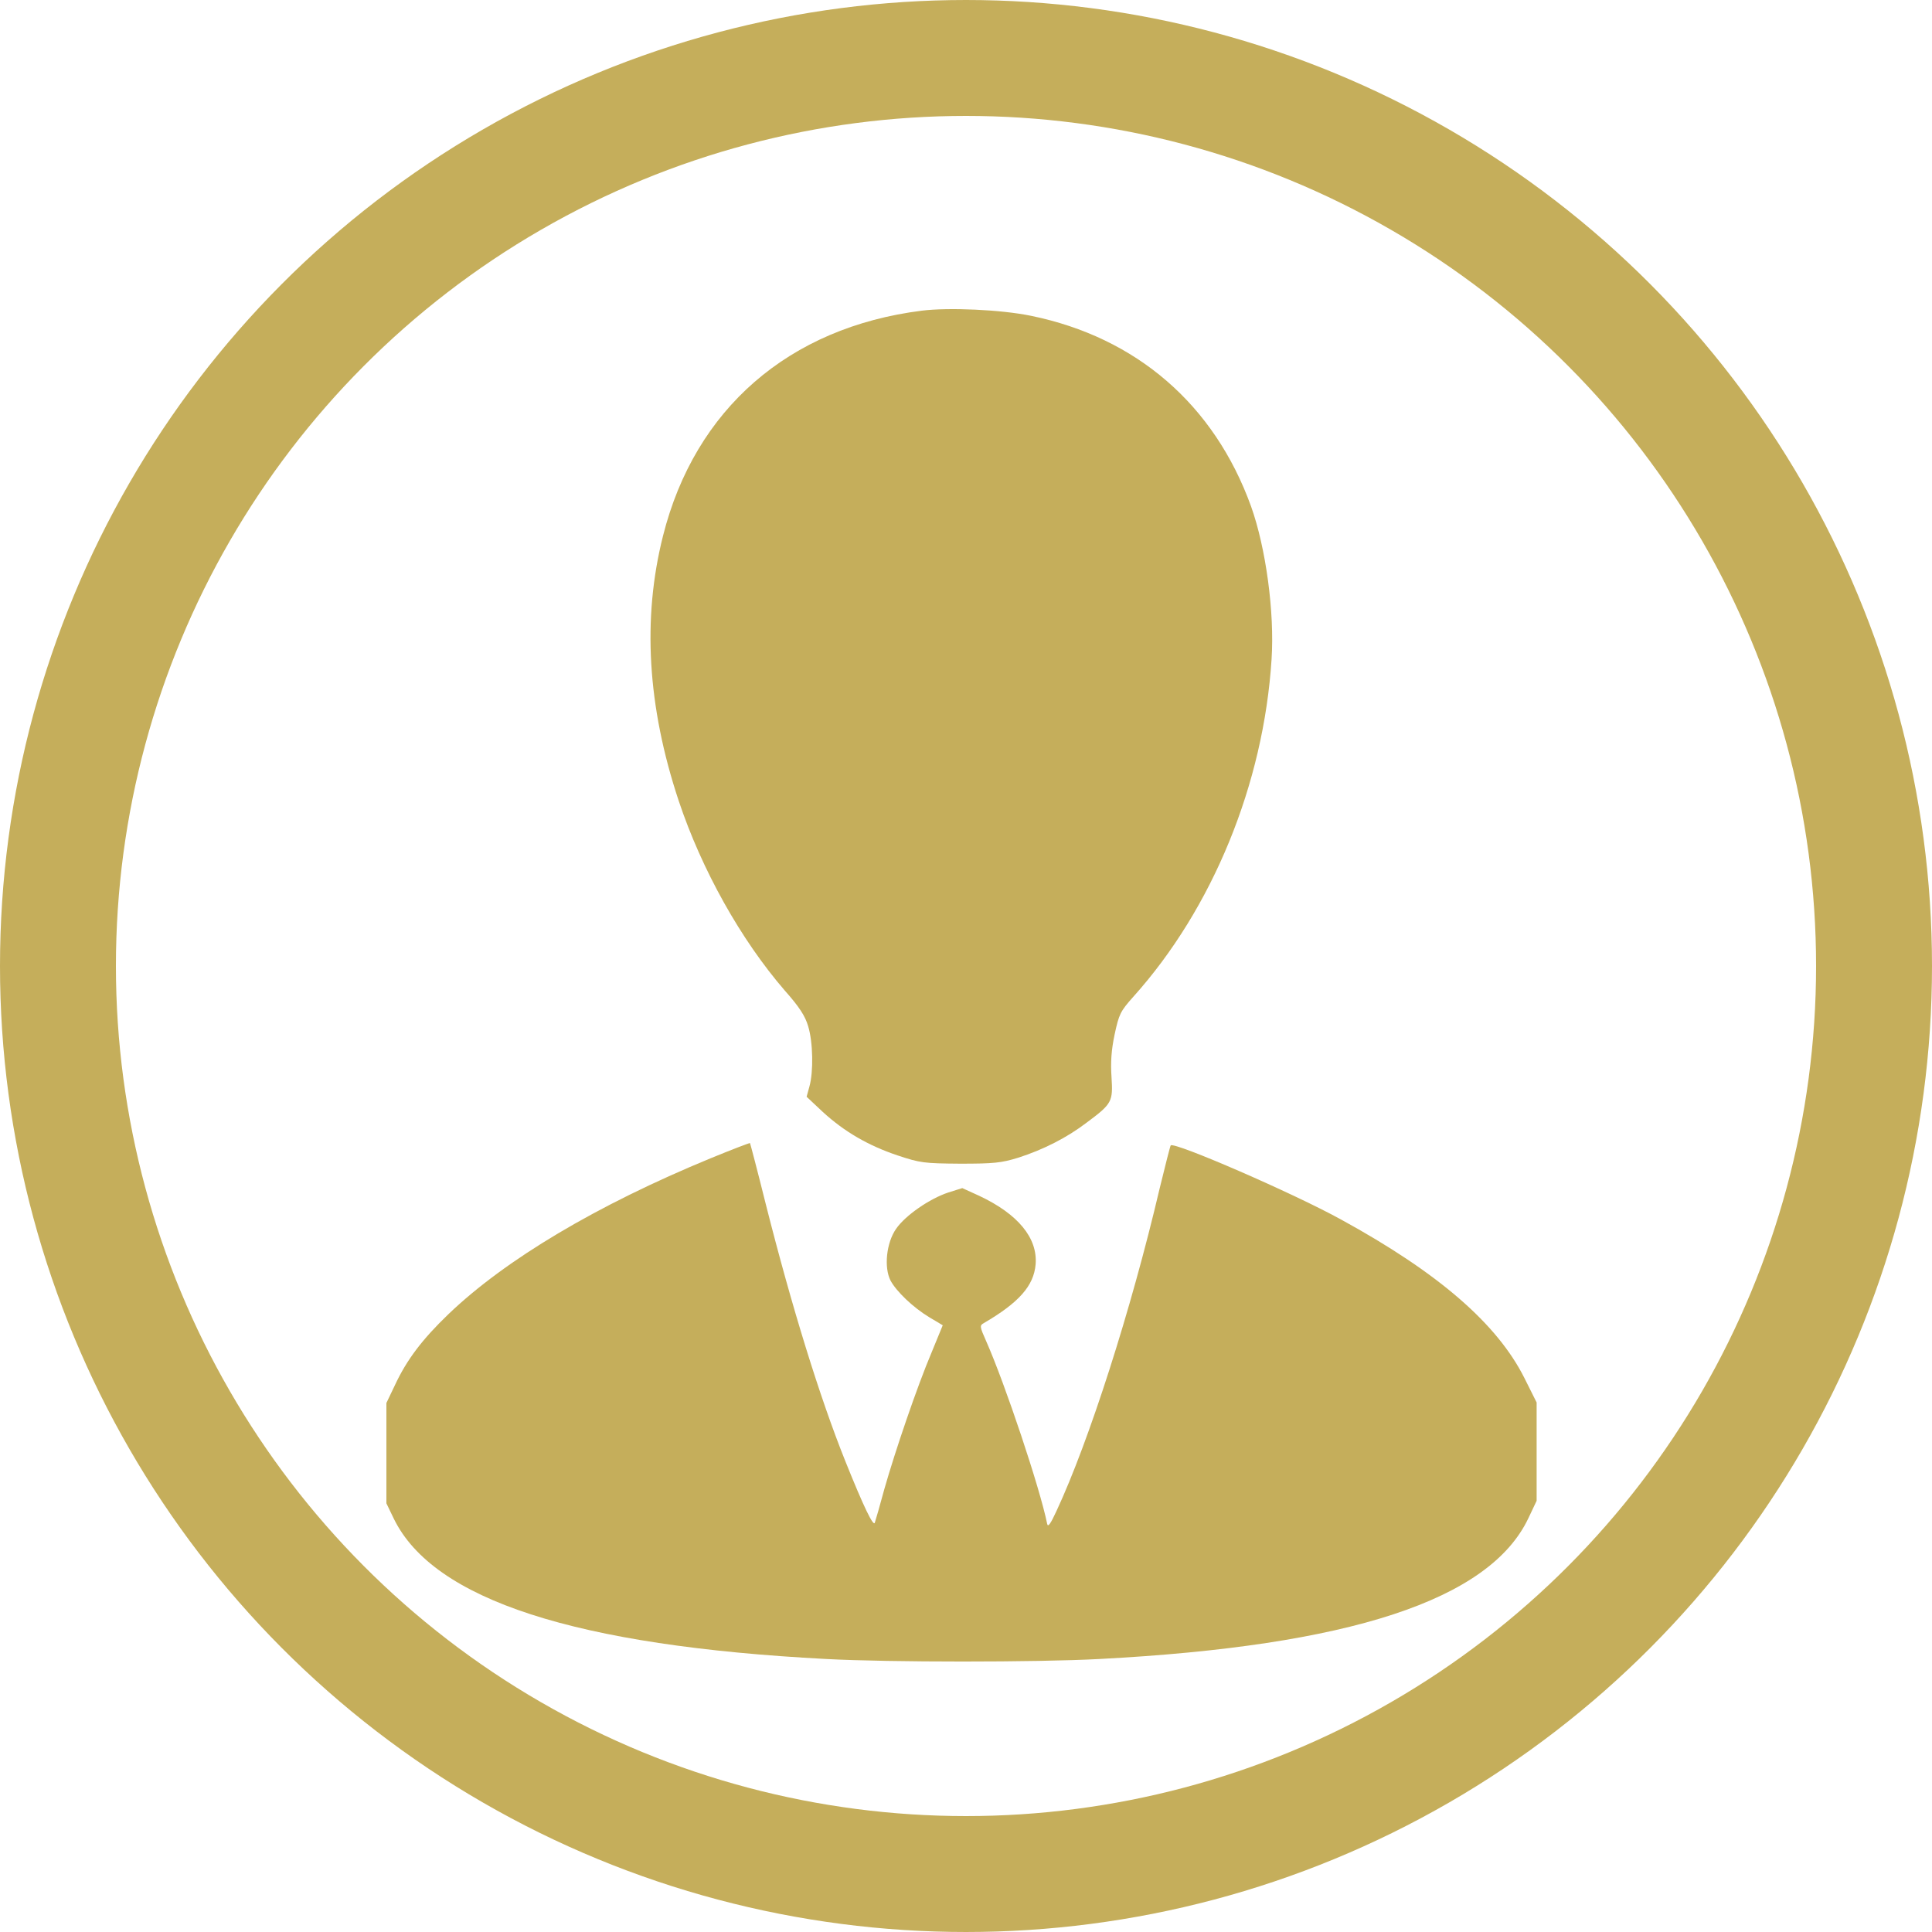 <svg width="50" height="50" viewBox="0 0 50 50" fill="none" xmlns="http://www.w3.org/2000/svg">
<circle cx="25" cy="25" r="23.5" stroke="#C5AE5B" stroke-width="3"/>
<path d="M23.858 8.04C20.415 8.473 17.985 10.584 17.159 13.867C16.619 16.004 16.753 18.282 17.565 20.726C18.164 22.517 19.17 24.315 20.309 25.634C20.688 26.06 20.841 26.3 20.915 26.559C21.041 26.966 21.055 27.738 20.948 28.118L20.875 28.384L21.294 28.777C21.854 29.29 22.473 29.649 23.232 29.903C23.812 30.096 23.912 30.109 24.851 30.116C25.716 30.116 25.916 30.096 26.349 29.962C26.995 29.756 27.614 29.443 28.127 29.05C28.78 28.564 28.806 28.511 28.766 27.878C28.74 27.498 28.76 27.179 28.846 26.773C28.959 26.247 28.993 26.173 29.332 25.794C31.383 23.509 32.702 20.286 32.908 17.063C32.988 15.851 32.762 14.18 32.376 13.101C31.423 10.47 29.412 8.732 26.682 8.173C25.909 8.013 24.551 7.953 23.858 8.04Z" fill="#C5AE5B"/>
<path d="M18.391 29.976C15.447 31.188 13.077 32.6 11.605 34.011C10.932 34.657 10.526 35.19 10.22 35.849L10 36.309V37.608V38.906L10.193 39.306C11.219 41.403 14.895 42.595 21.388 42.935C23.012 43.022 26.822 43.022 28.447 42.935C34.933 42.595 38.549 41.41 39.554 39.292L39.768 38.84V37.568V36.296L39.455 35.67C38.749 34.258 37.224 32.939 34.706 31.561C33.474 30.881 30.391 29.543 30.298 29.643C30.285 29.656 30.158 30.156 30.012 30.755C29.272 33.911 28.18 37.308 27.341 39.106C27.188 39.439 27.121 39.532 27.101 39.439C26.915 38.513 26.009 35.809 25.523 34.711C25.357 34.338 25.35 34.304 25.456 34.245C26.369 33.712 26.755 33.279 26.802 32.719C26.855 32.04 26.349 31.421 25.343 30.948L24.904 30.748L24.544 30.861C24.058 31.021 23.432 31.454 23.192 31.8C22.939 32.16 22.873 32.799 23.046 33.139C23.199 33.425 23.632 33.838 24.051 34.091L24.398 34.298L24.111 34.997C23.738 35.876 23.166 37.554 22.886 38.54C22.773 38.959 22.66 39.352 22.64 39.406C22.606 39.519 22.36 39.019 21.874 37.807C21.215 36.162 20.495 33.838 19.816 31.154C19.603 30.296 19.416 29.59 19.41 29.583C19.396 29.576 18.944 29.749 18.391 29.976Z" fill="#C5AE5B"/>
</svg>
